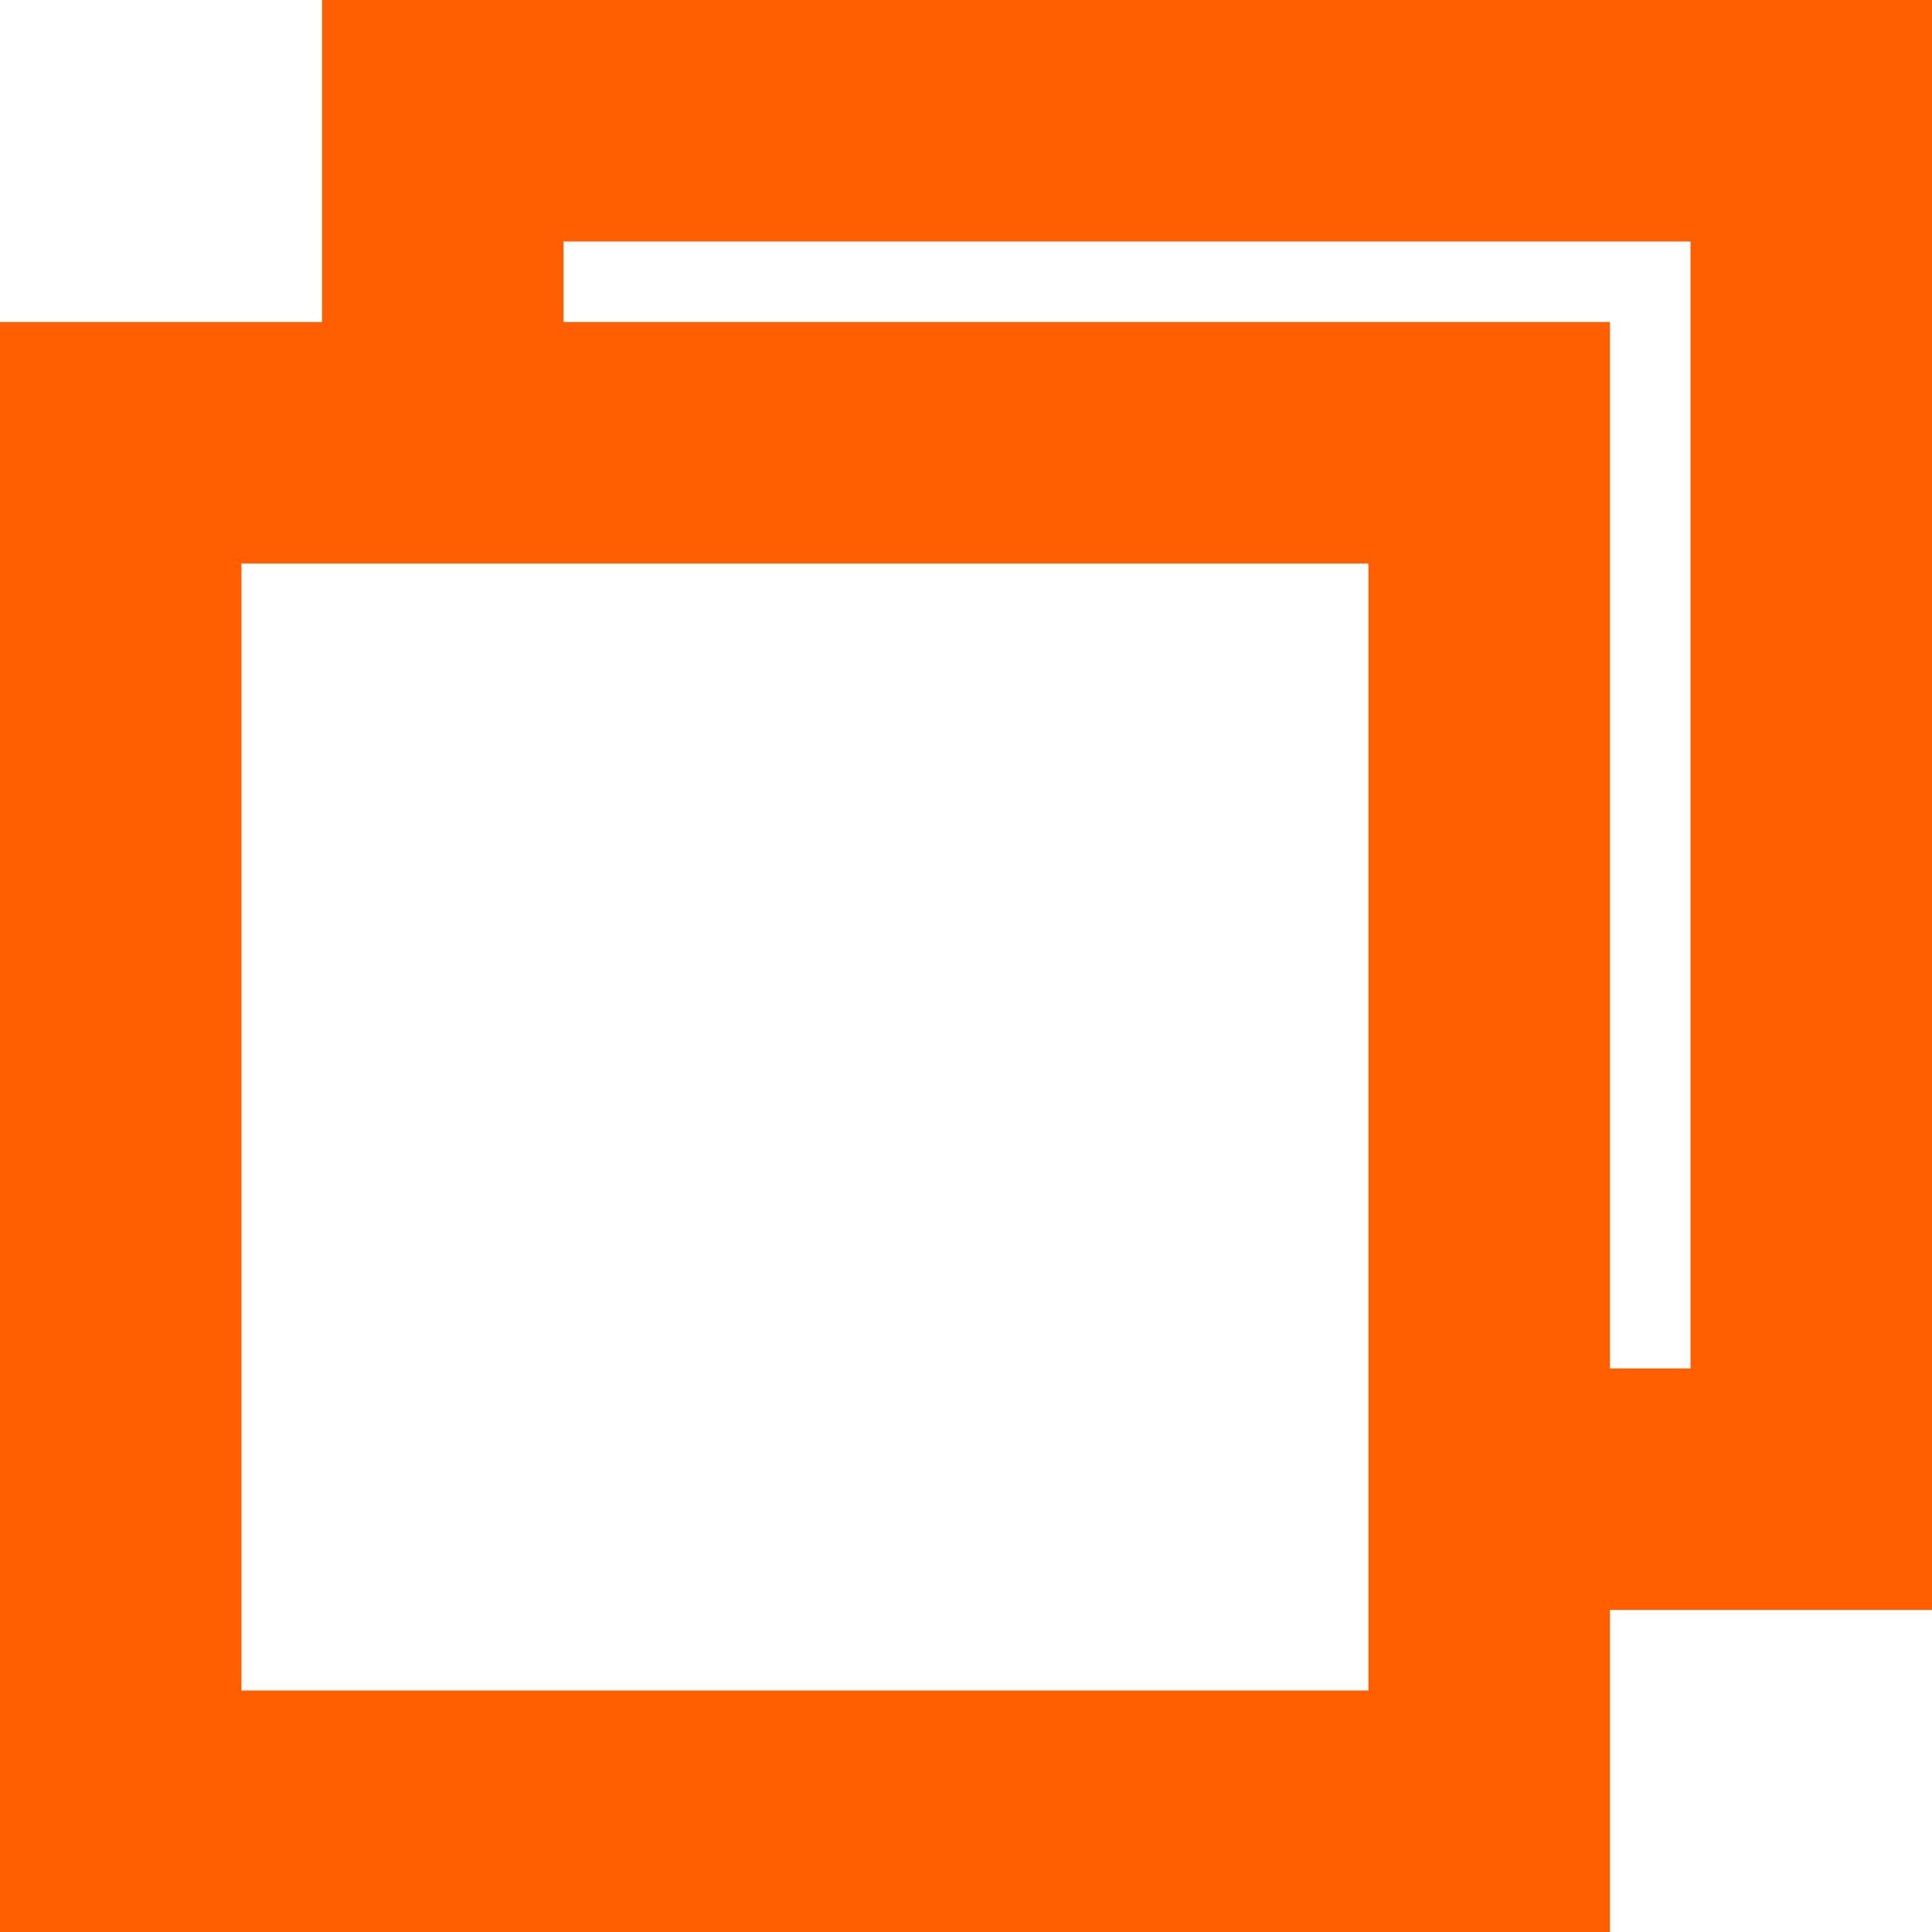 <svg width="16" height="16" viewBox="0 0 16 16" fill="none" xmlns="http://www.w3.org/2000/svg">
<path d="M12.333 3.667H1V15H12.333V3.667Z" stroke="#FF5F00" stroke-width="2" stroke-miterlimit="10"/>
<path d="M12.875 12.333H15V1H3.667V3.125" stroke="#FF5F00" stroke-width="2" stroke-miterlimit="10"/>
</svg>
